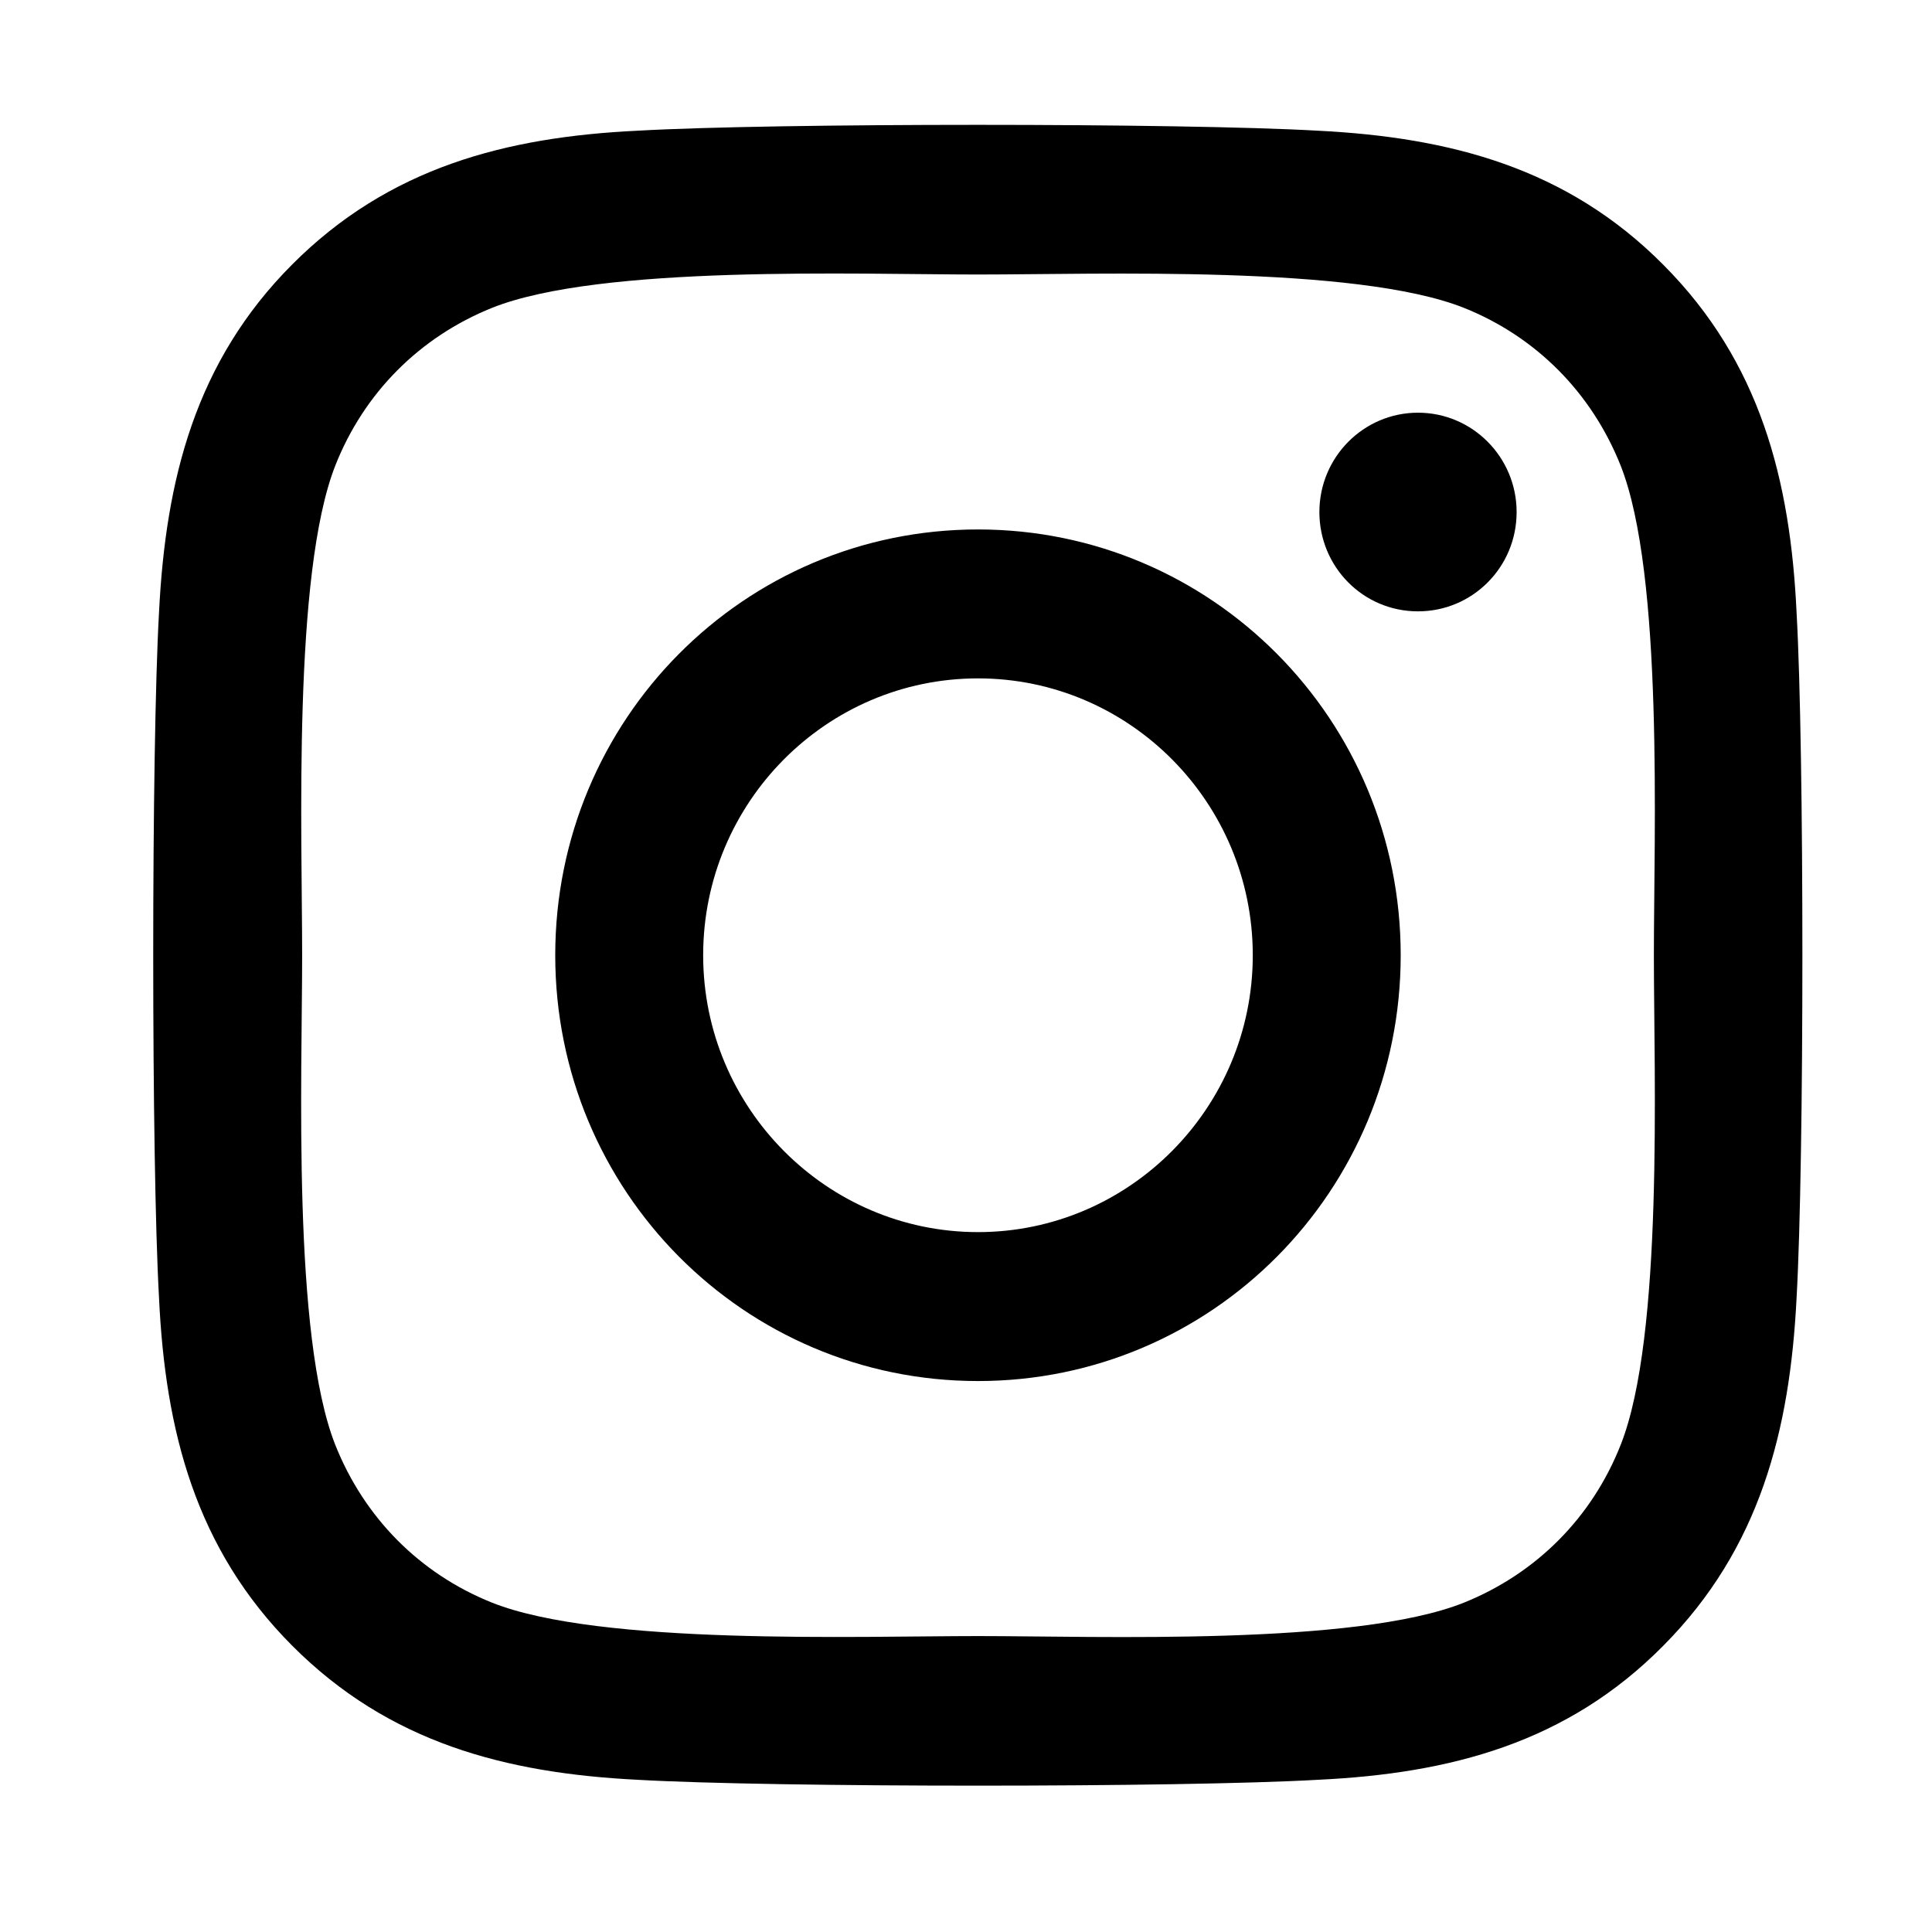 <svg width="23" height="23" viewBox="0 0 23 23" fill="none" xmlns="http://www.w3.org/2000/svg">
<path d="M11.643 6.303C8.857 6.303 6.61 8.566 6.61 11.372C6.61 14.178 8.857 16.441 11.643 16.441C14.428 16.441 16.675 14.178 16.675 11.372C16.675 8.566 14.428 6.303 11.643 6.303ZM11.643 14.668C9.842 14.668 8.371 13.19 8.371 11.372C8.371 9.554 9.838 8.076 11.643 8.076C13.447 8.076 14.914 9.554 14.914 11.372C14.914 13.19 13.443 14.668 11.643 14.668ZM18.055 6.096C18.055 6.753 17.529 7.278 16.881 7.278C16.228 7.278 15.707 6.749 15.707 6.096C15.707 5.443 16.233 4.913 16.881 4.913C17.529 4.913 18.055 5.443 18.055 6.096ZM21.388 7.296C21.314 5.712 20.954 4.309 19.802 3.153C18.655 1.997 17.262 1.635 15.69 1.556C14.069 1.463 9.212 1.463 7.591 1.556C6.023 1.631 4.63 1.993 3.478 3.149C2.326 4.304 1.972 5.707 1.893 7.291C1.801 8.924 1.801 13.816 1.893 15.448C1.967 17.032 2.326 18.435 3.478 19.591C4.63 20.747 6.019 21.109 7.591 21.188C9.212 21.281 14.069 21.281 15.69 21.188C17.262 21.113 18.655 20.752 19.802 19.591C20.95 18.435 21.309 17.032 21.388 15.448C21.48 13.816 21.48 8.928 21.388 7.296ZM19.294 17.2C18.953 18.065 18.291 18.731 17.428 19.079C16.136 19.596 13.07 19.477 11.643 19.477C10.215 19.477 7.144 19.591 5.857 19.079C4.998 18.735 4.337 18.069 3.991 17.2C3.478 15.899 3.597 12.81 3.597 11.372C3.597 9.934 3.483 6.841 3.991 5.544C4.332 4.679 4.994 4.013 5.857 3.665C7.149 3.149 10.215 3.268 11.643 3.268C13.07 3.268 16.141 3.153 17.428 3.665C18.287 4.009 18.948 4.675 19.294 5.544C19.807 6.846 19.689 9.934 19.689 11.372C19.689 12.81 19.807 15.903 19.294 17.2Z" fill="black"/>
</svg>
